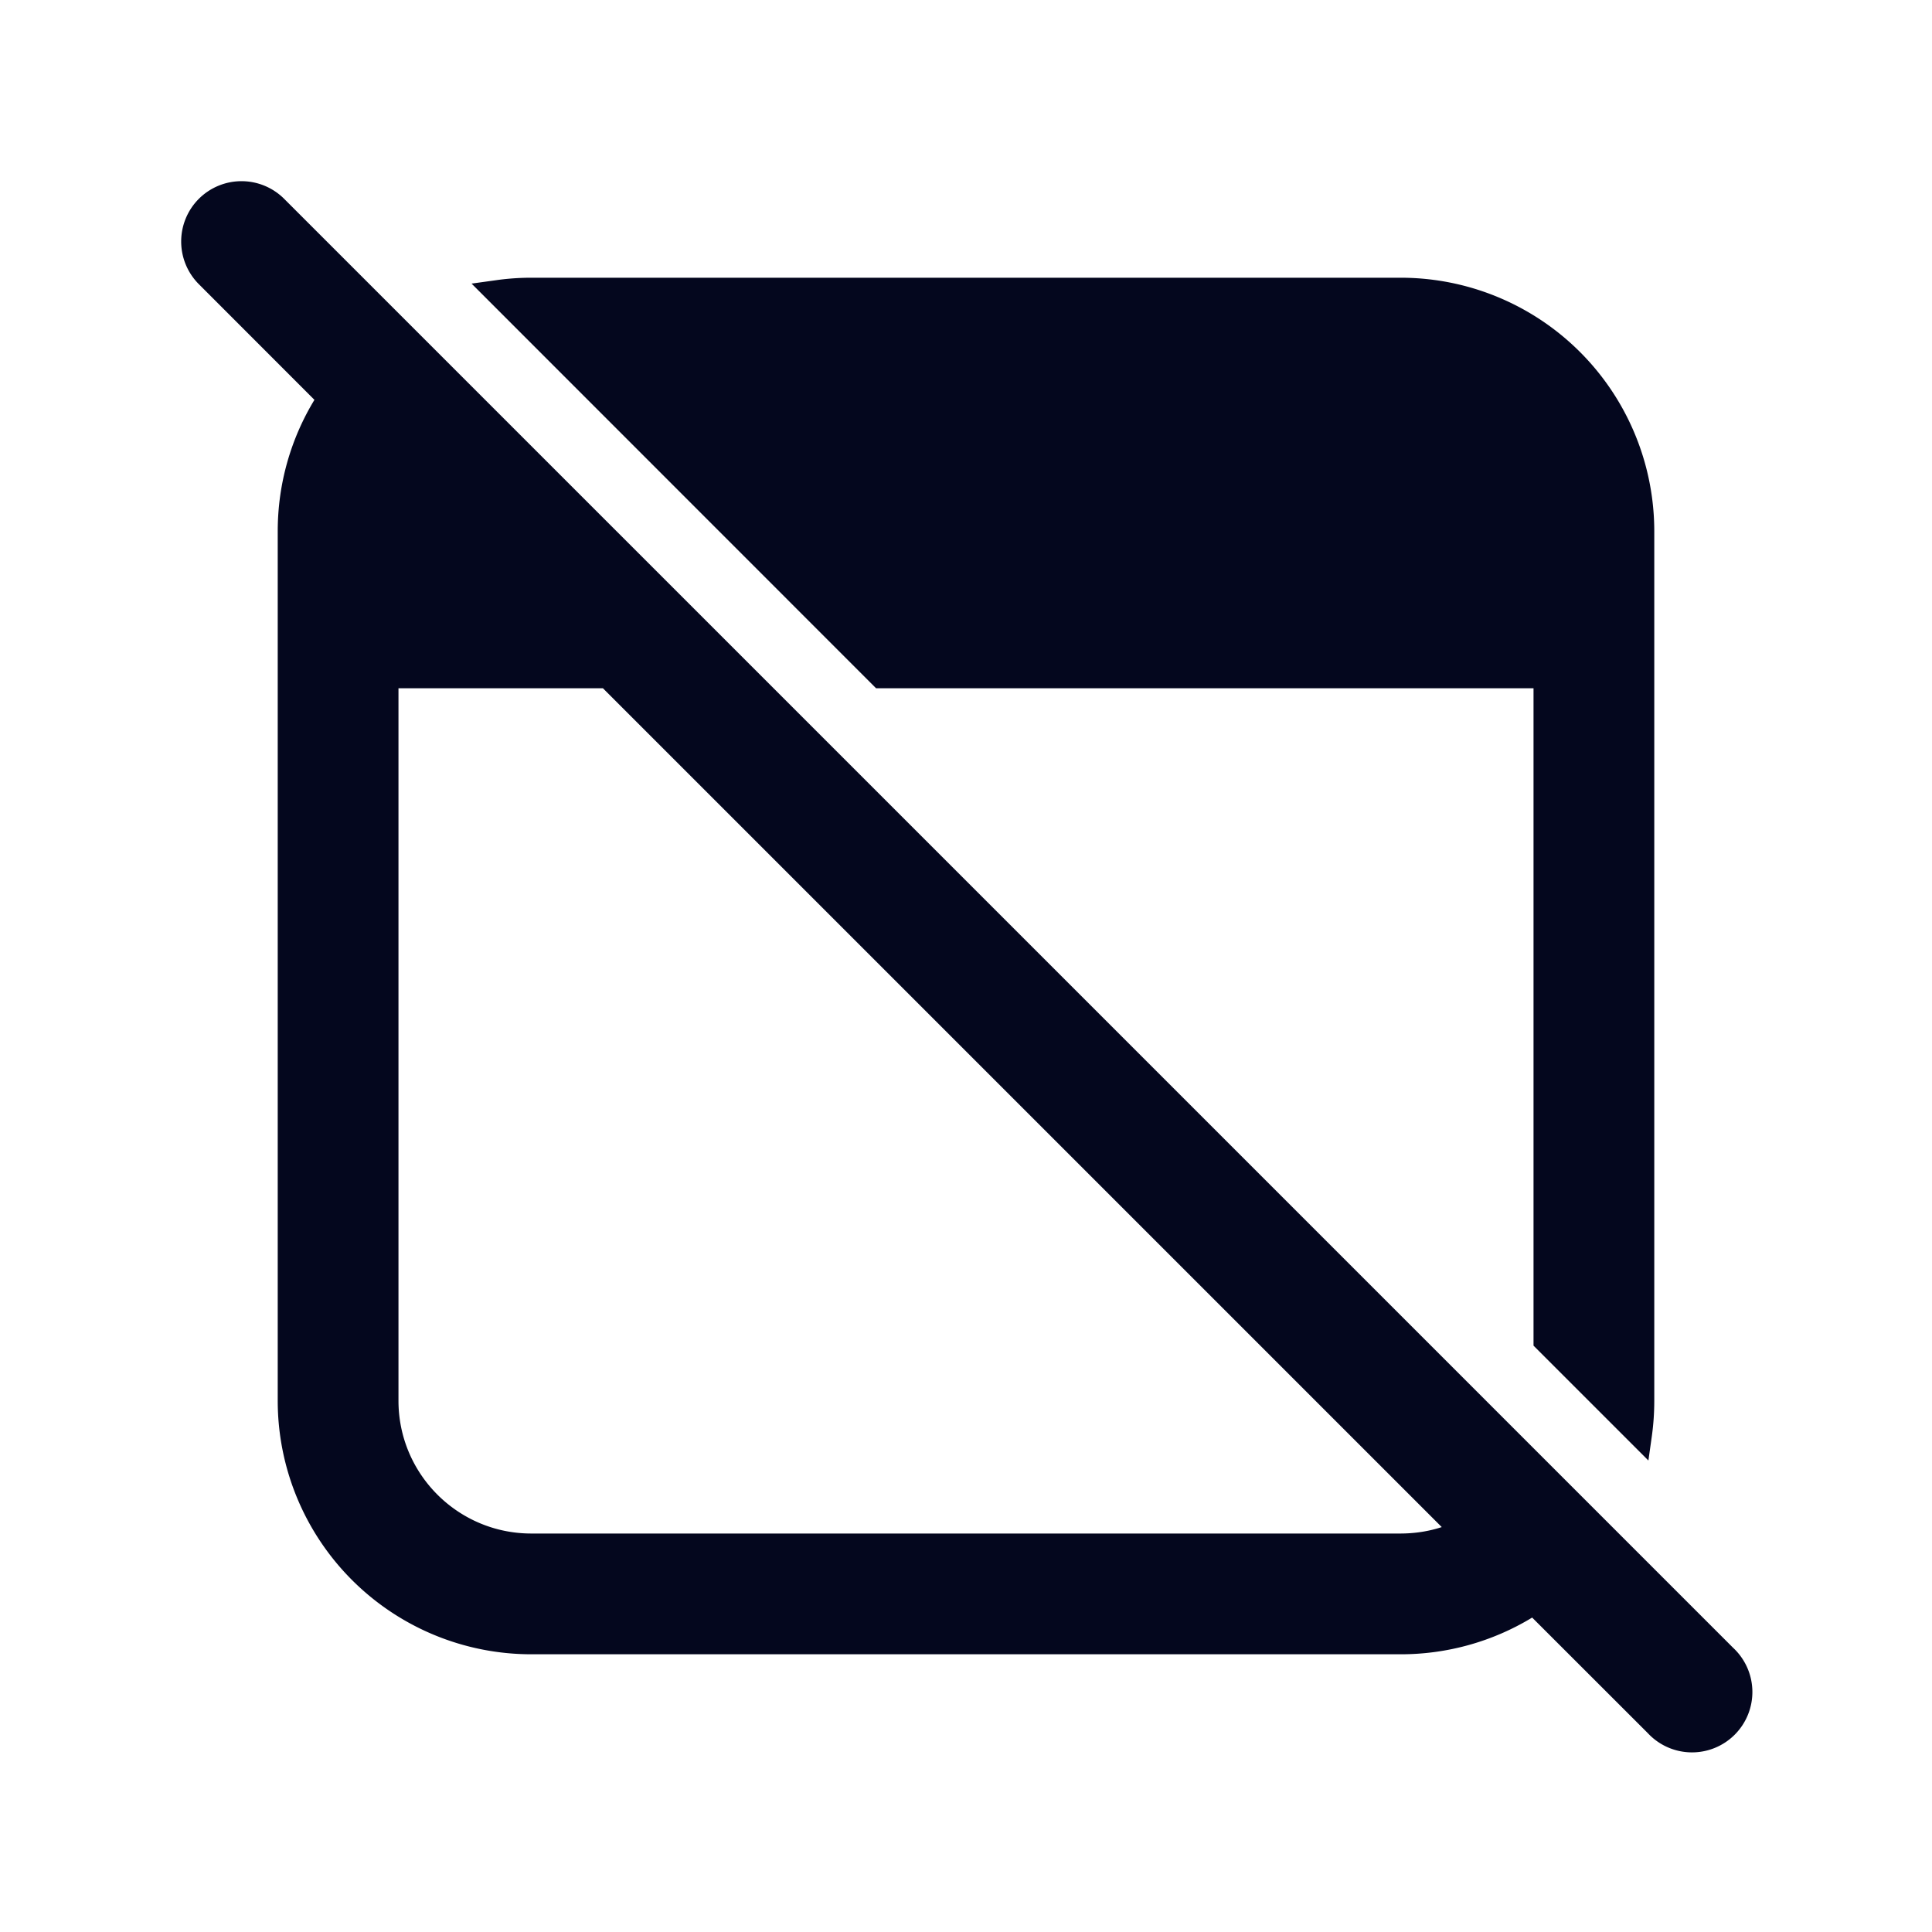 <svg xmlns="http://www.w3.org/2000/svg" width="24" height="24" fill="none"><path fill="#04071E" d="M3.424 2.576a.6.6 0 1 0-.848.848l1.521 1.522A3 3 0 0 0 3.6 6.6v10.8a3 3 0 0 0 3 3h10.8c.611 0 1.18-.183 1.654-.497l1.522 1.521a.6.6 0 0 0 .848-.848zm14.752 16.449a1.8 1.8 0 0 1-.776.175H6.6a1.8 1.8 0 0 1-1.8-1.8v-9h2.751zM19.2 8.4v8.254l1.17 1.17q.03-.208.03-.424V6.6a3 3 0 0 0-3-3H6.6q-.216 0-.425.03l4.77 4.77z"/><path fill="#04071E" fill-rule="evenodd" d="M2.47 2.47a.75.75 0 0 1 1.06 0l18 18a.75.75 0 1 1-1.06 1.06l-1.437-1.436a3.14 3.14 0 0 1-1.633.456H6.6a3.15 3.15 0 0 1-3.15-3.15V6.6c0-.598.167-1.157.456-1.633L2.47 3.53a.75.75 0 0 1 0-1.06m.848.212a.45.45 0 0 0-.636.636L4.29 4.926l-.068.102c-.298.45-.472.99-.472 1.572v10.8a2.85 2.85 0 0 0 2.85 2.85h10.8c.581 0 1.121-.174 1.572-.472l.102-.068 1.608 1.608a.45.45 0 0 0 .636-.636zm2.836.8q.22-.032.446-.032h10.8a3.15 3.15 0 0 1 3.15 3.15v10.8q0 .227-.031.446l-.042.297-1.427-1.427V8.55h-8.167L5.858 3.523zm.355.27 4.499 4.498h8.342v8.342l.899.899.001-.091V6.6a2.85 2.85 0 0 0-2.85-2.85H6.6zM4.65 8.25h2.964l10.818 10.818-.191.092c-.255.122-.54.19-.841.19H6.6a1.95 1.95 0 0 1-1.95-1.95zm.3.3v8.85c0 .911.739 1.65 1.65 1.65h10.8q.268-.001.51-.08L7.49 8.55z" clip-rule="evenodd"/></svg>